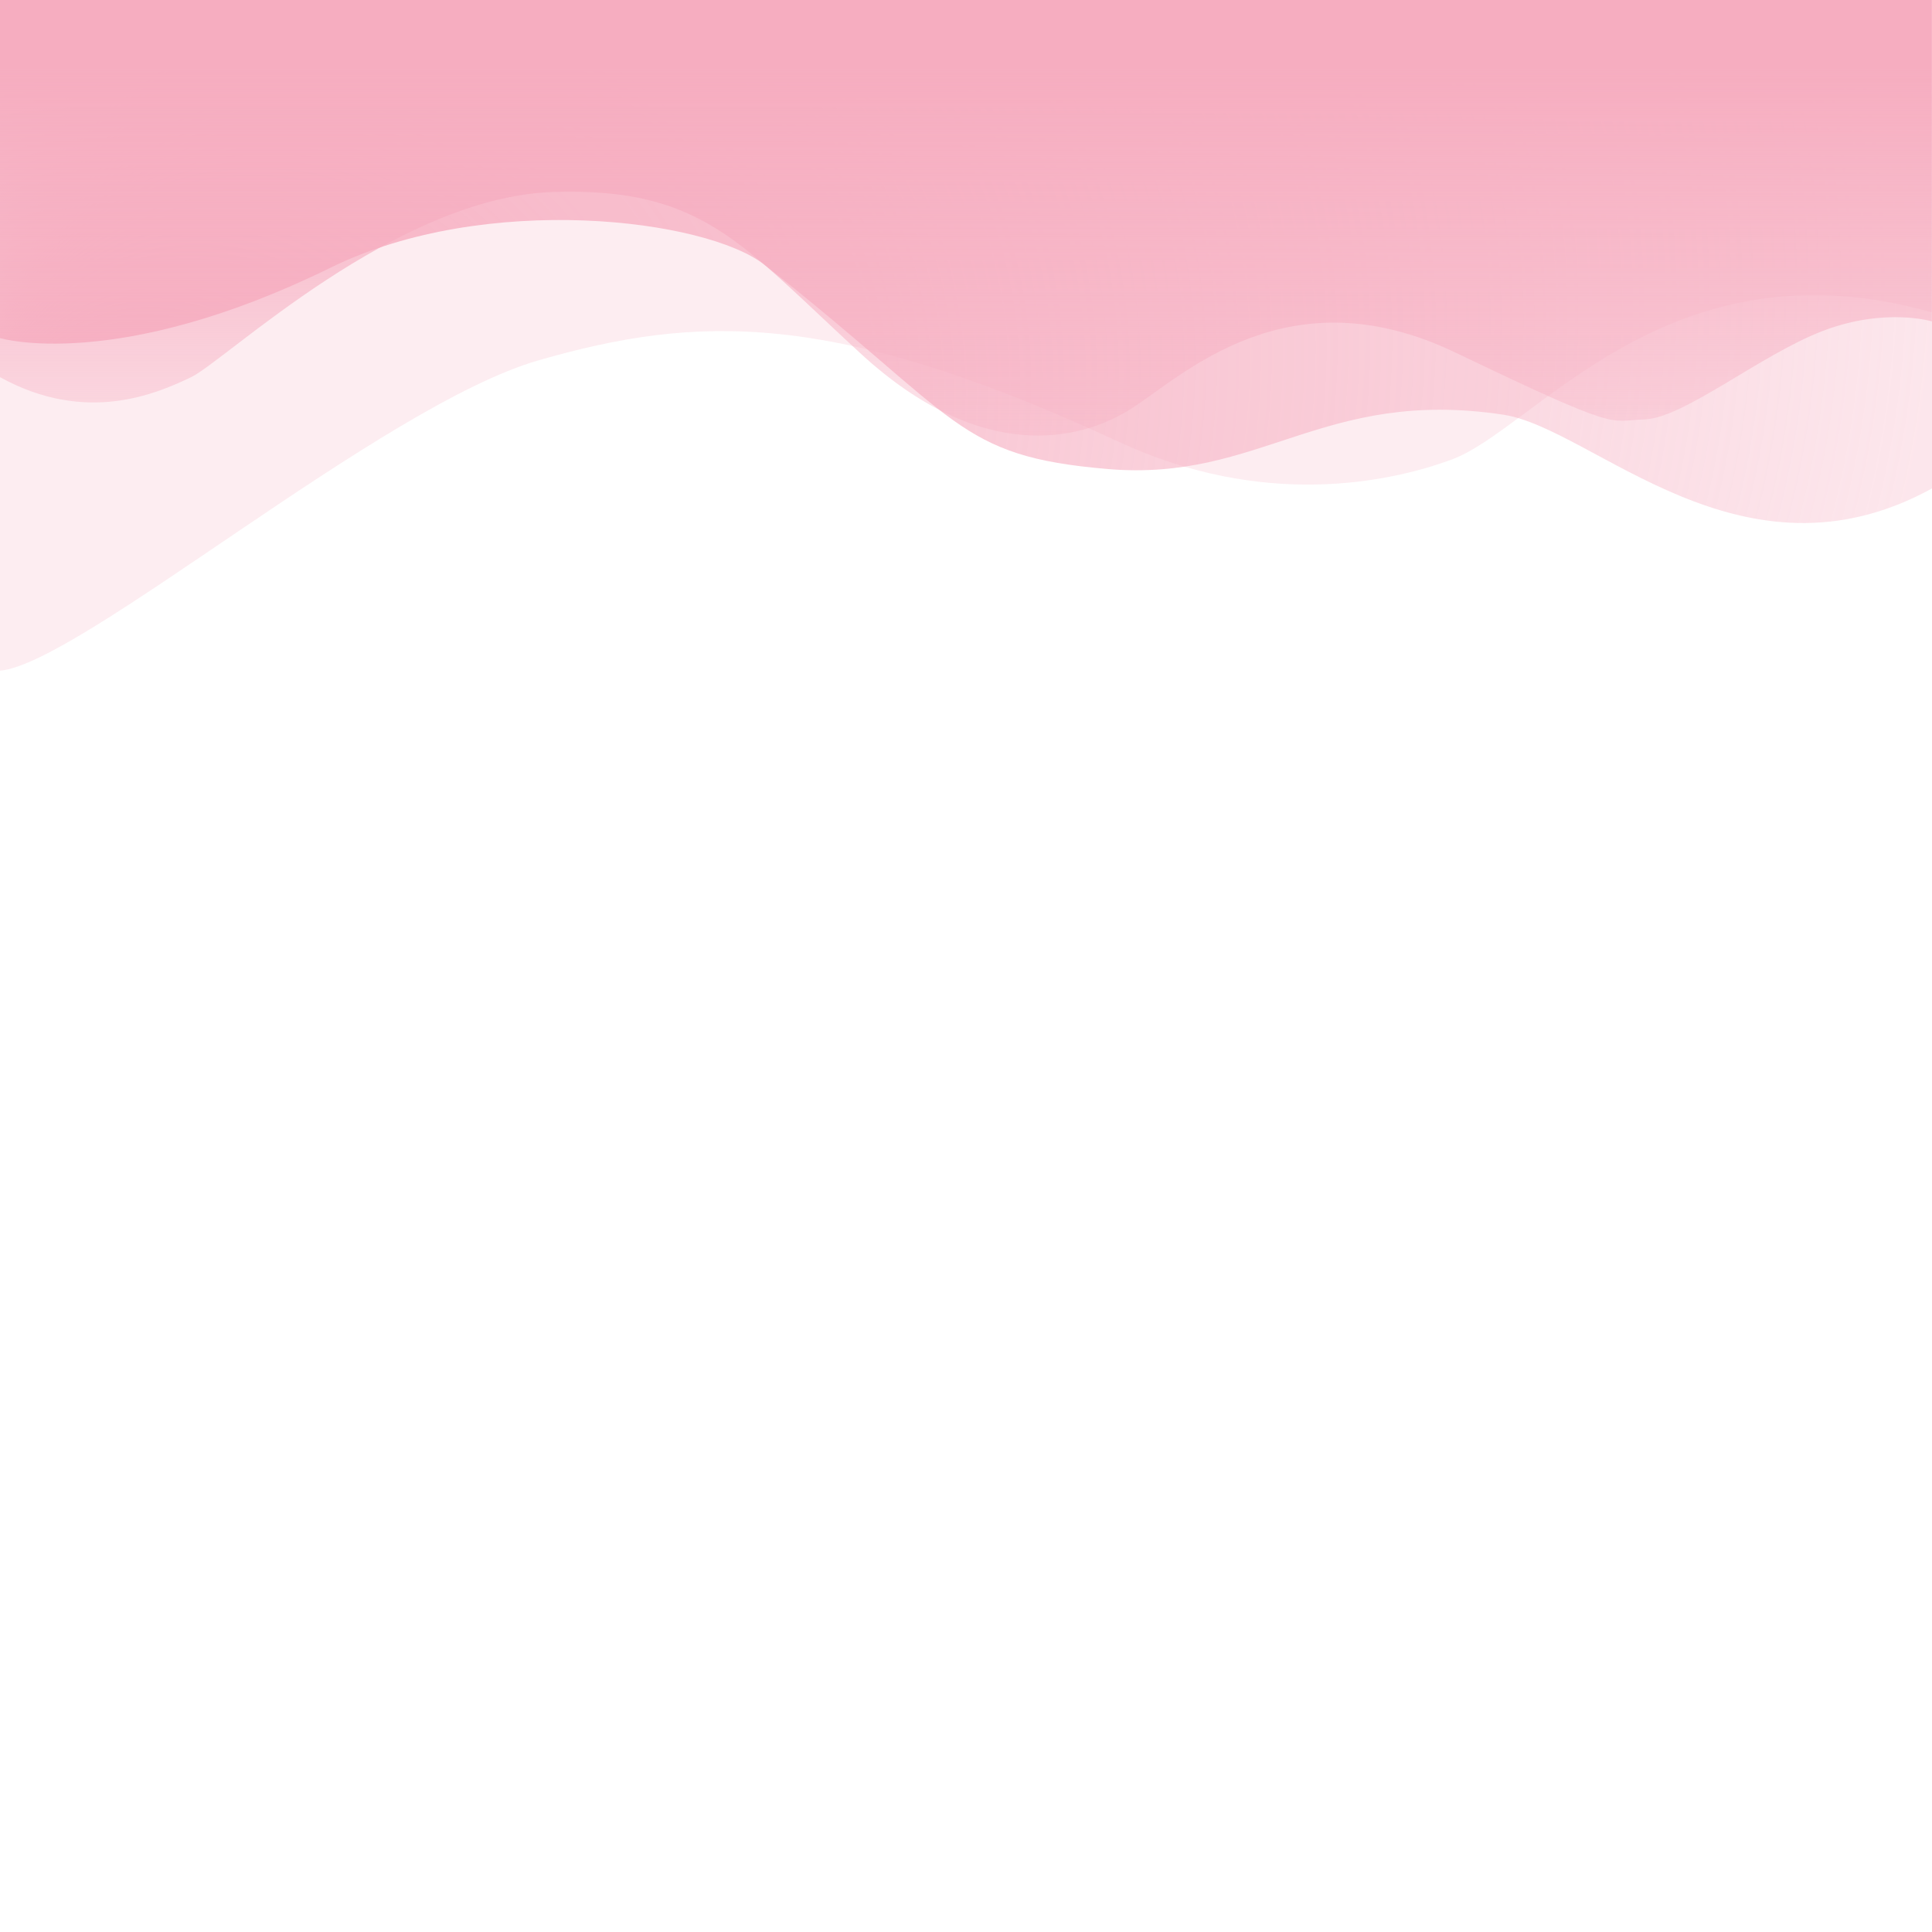 <?xml version="1.0" encoding="utf-8"?>
<!-- Generator: Adobe Illustrator 24.1.3, SVG Export Plug-In . SVG Version: 6.00 Build 0)  -->
<svg version="1.1" id="Waves" xmlns="http://www.w3.org/2000/svg" xmlns:xlink="http://www.w3.org/1999/xlink" x="0px" y="0px"
	 viewBox="0 0 1400 1400" xml:space="preserve">
<style type="text/css">
	.st0{fill:url(#SVGID_1_);}
	.st1{opacity:0.22;fill:url(#SVGID_2_);enable-background:new    ;}
	.st2{fill:url(#SVGID_3_);}
</style>
<radialGradient id="SVGID_1_" cx="700.05" cy="6519.443" r="734.102" fx="-9.776" fy="6332.231" gradientTransform="matrix(1 0 0 -1 0 6708.95)" gradientUnits="userSpaceOnUse">
	<stop  offset="0" style="stop-color:#F6ADC0"/>
	<stop  offset="0.98" style="stop-color:#F6ADC0;stop-opacity:0.3"/>
</radialGradient>
<path class="st0" d="M0,245c0,0,84.1,25.3,239.7-51.1c112-55,271.8-35.4,314.3-2c142.4,111.8,138.5,138.7,249,148
	s155.6-59.1,286.3-39.4c65.4,9.9,172.7,129.3,310.8,53.4V0H0V245z"/>
<linearGradient id="SVGID_2_" gradientUnits="userSpaceOnUse" x1="303.68" y1="6686.581" x2="1025.847" y2="6284.45" gradientTransform="matrix(1 0 0 -1 0 6708.95)">
	<stop  offset="0" style="stop-color:#F6ADC0"/>
	<stop  offset="1" style="stop-color:#F6ADC0"/>
</linearGradient>
<path class="st1" d="M0,486c57.8-4.9,277-192.5,390.6-225s211.9-37.5,420.2,59.2c104.2,48.4,195.2,29.7,240.9,12.9
	c61.5-22.5,156.9-161,348.3-106.7V0H0l-0.2,486"/>
<linearGradient id="SVGID_3_" gradientUnits="userSpaceOnUse" x1="699.95" y1="580.001" x2="699.95" y2="-31.011" gradientTransform="matrix(1 0 0 -1 0 572)">
	<stop  offset="9.365156e-02" style="stop-color:#F6ADC0"/>
	<stop  offset="0.385" style="stop-color:#F6ADC0;stop-opacity:0.541"/>
	<stop  offset="0.728" style="stop-color:#F6ADC0;stop-opacity:0"/>
</linearGradient>
<path class="st2" d="M0,273.3c62.5,34.5,113.6,11.9,138.5,0s148.2-130.8,263-134.2c107.8-3.2,135.4,37.5,222.5,117.4
	s158.7,63.3,196,39.5s113.2-98.8,234.7-40.5s110.2,49.3,137.1,48.4c28.5-1,84.1-46.9,129.1-64.1s79-6.9,79-6.9V0H0V273.3z"/>
</svg>
